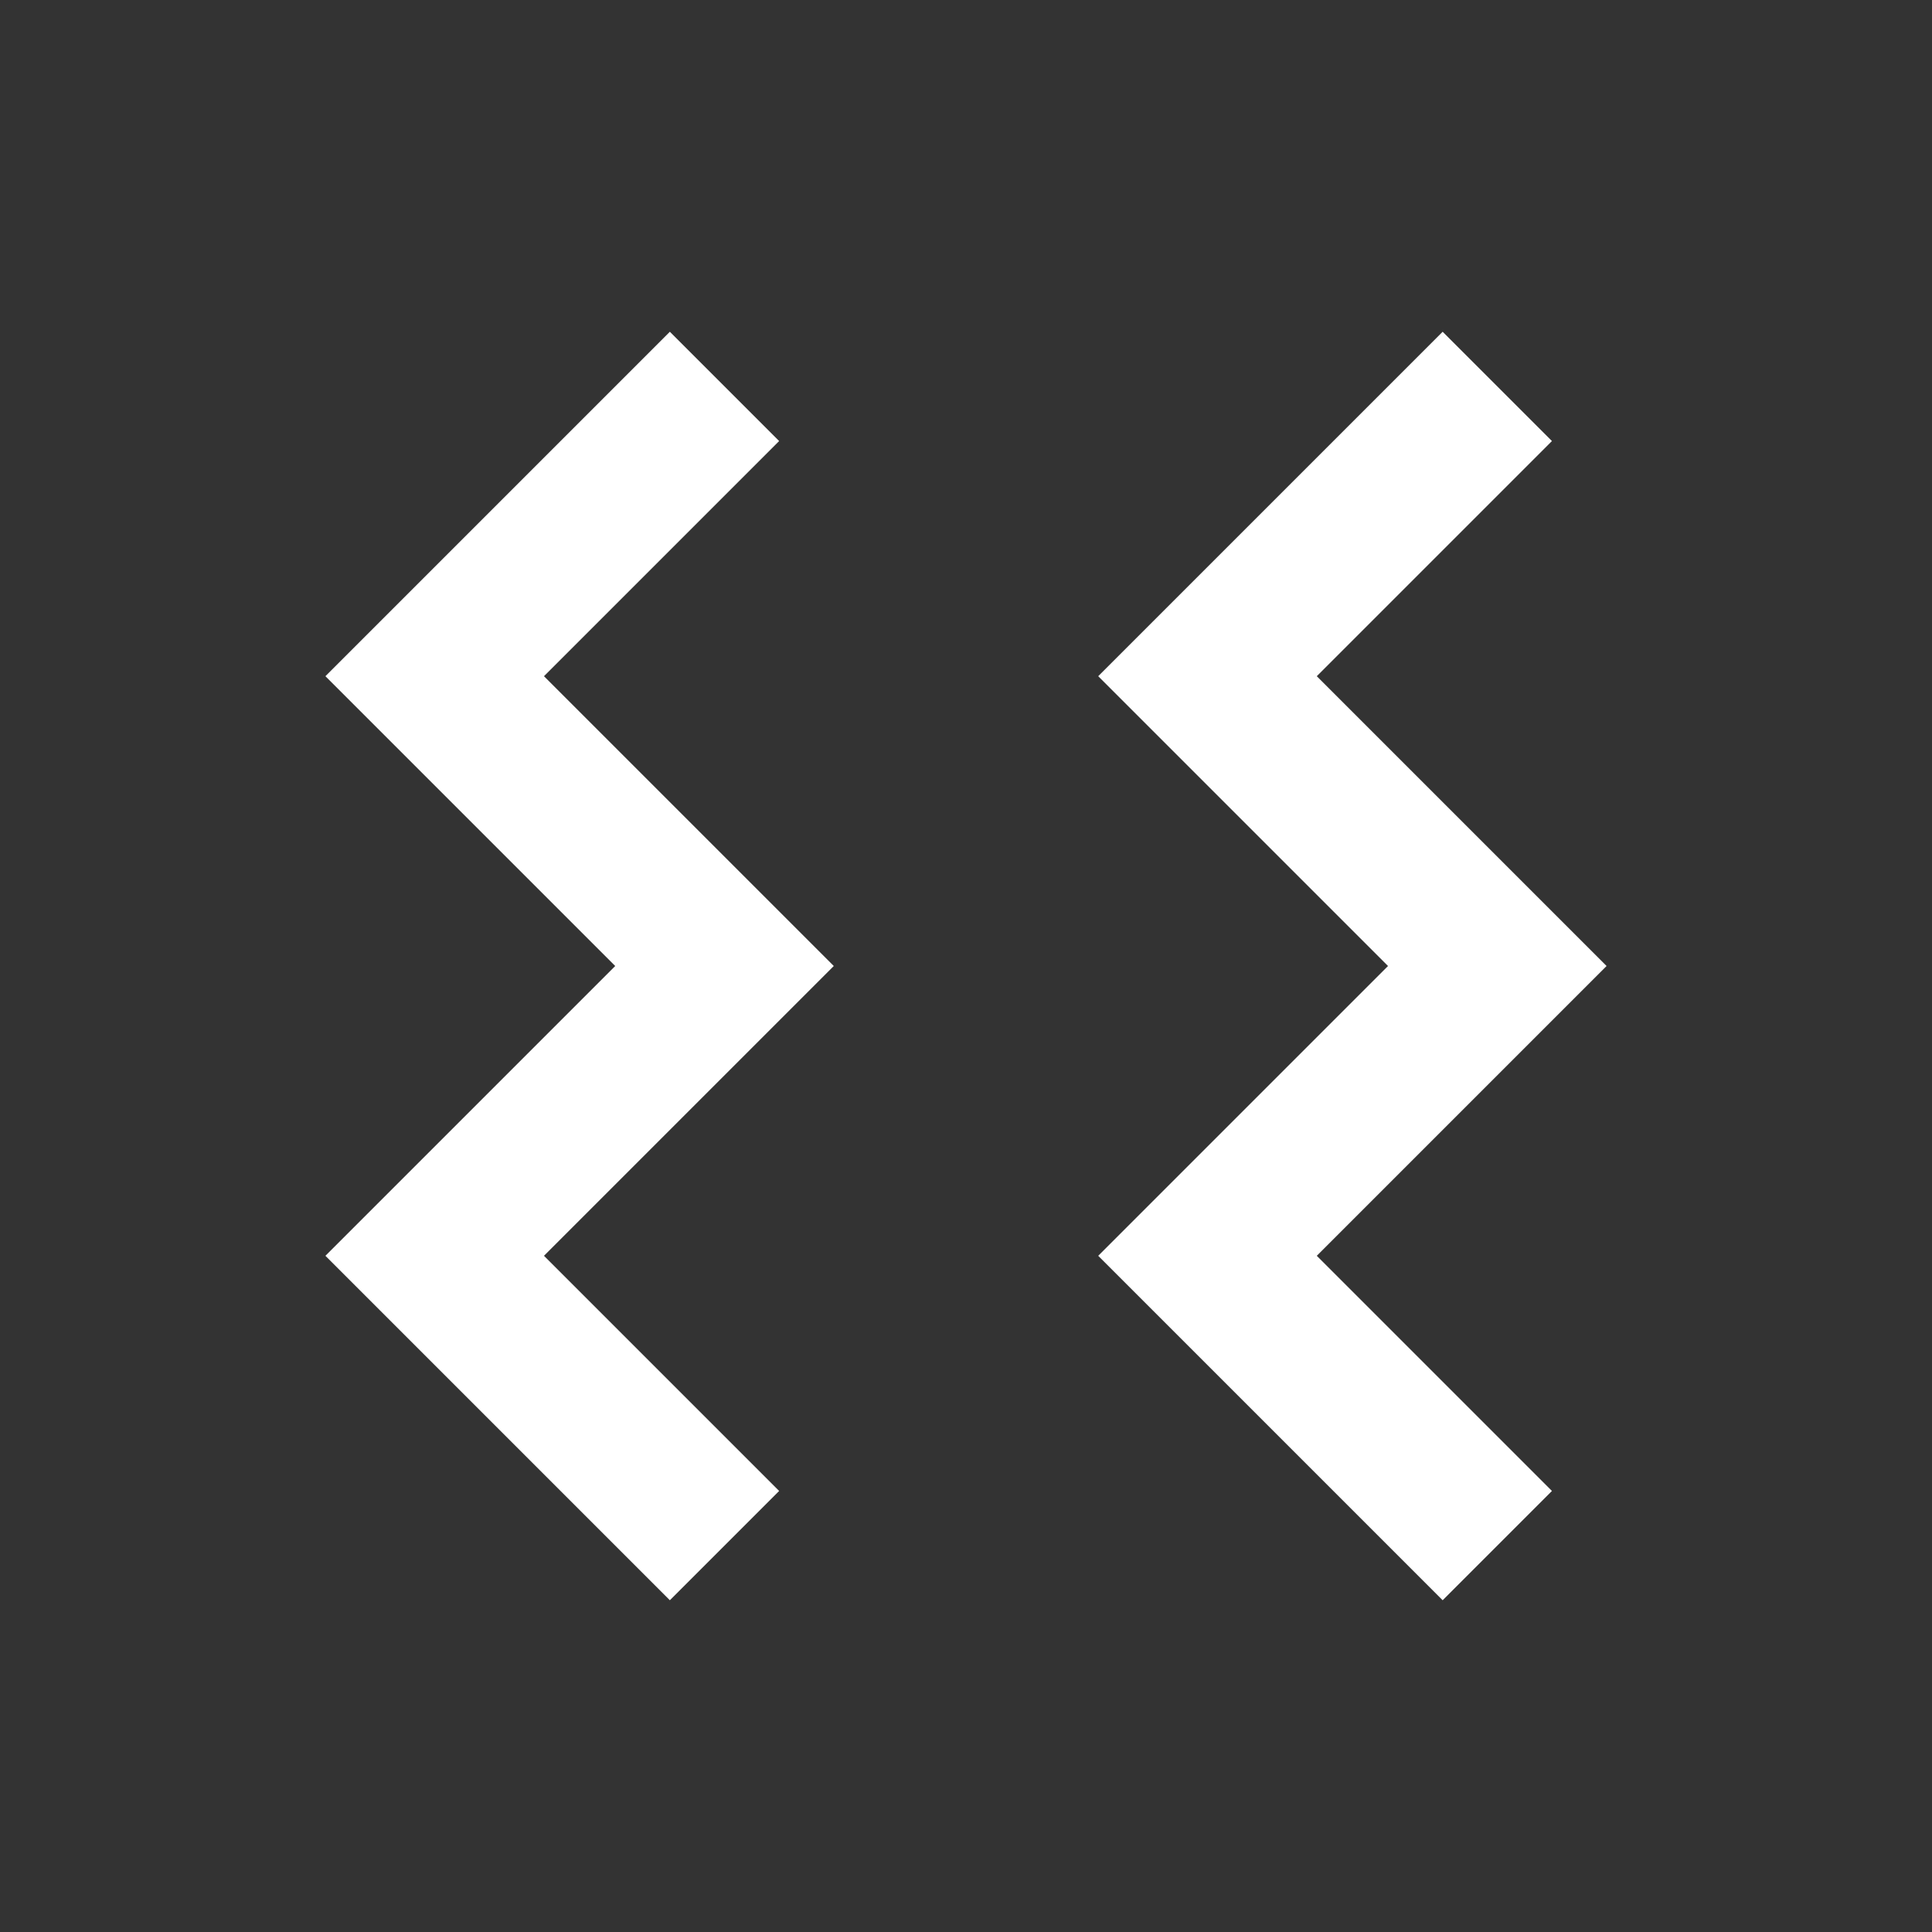 <?xml version="1.0" encoding="UTF-8" standalone="no"?>
<!-- Created with Inkscape (http://www.inkscape.org/) -->

<svg
   xmlns:dc="http://purl.org/dc/elements/1.1/"
   xmlns:cc="http://creativecommons.org/ns#"
   xmlns:rdf="http://www.w3.org/1999/02/22-rdf-syntax-ns#"
   xmlns:svg="http://www.w3.org/2000/svg"
   xmlns="http://www.w3.org/2000/svg"
   xmlns:sodipodi="http://sodipodi.sourceforge.net/DTD/sodipodi-0.dtd"
   xmlns:inkscape="http://www.inkscape.org/namespaces/inkscape"
   width="28.222mm"
   height="28.222mm"
   viewBox="0 0 100 100"
   id="svg4790"
   version="1.1"
   inkscape:version="0.91 r13725"
   sodipodi:docname="shake.svg">
  <rect x="0" y="0" width="100" height="100" fill="#333333" stroke="none"/>
  <defs
     id="defs4792" />
  <sodipodi:namedview
     id="base"
     pagecolor="#ffffff"
     bordercolor="#666666"
     borderopacity="1.0"
     inkscape:pageopacity="0.0"
     inkscape:pageshadow="2"
     inkscape:zoom="1.4"
     inkscape:cx="-143.19667"
     inkscape:cy="88.481305"
     inkscape:document-units="px"
     inkscape:current-layer="layer1"
     showgrid="false"
     fit-margin-top="0"
     fit-margin-left="0"
     fit-margin-right="0"
     fit-margin-bottom="0"
     inkscape:window-width="1366"
     inkscape:window-height="741"
     inkscape:window-x="0"
     inkscape:window-y="27"
     inkscape:window-maximized="1"
     inkscape:snap-bbox="true"
     inkscape:bbox-nodes="true"
     inkscape:bbox-paths="true"
     inkscape:snap-bbox-edge-midpoints="true"
     inkscape:snap-bbox-midpoints="false"
     inkscape:object-paths="true"
     inkscape:object-nodes="true"
     inkscape:snap-intersection-paths="true"
     inkscape:snap-page="true" />
  <g
     inkscape:label="Tavolo 1"
     inkscape:groupmode="layer"
     id="layer1"
     transform="translate(-721.429,-1210.934)">
    <g
       style="fill:#88b6a8;fill-opacity:1"
       id="g7330-32"
       transform="translate(-2531.071,1003.572)">
      <path
         sodipodi:nodetypes="ccccc"
         inkscape:connector-curvature="0"
         id="path7332-1"
         d="m 3290,227.362 -15,15 15,15 -15,15 15,15"
         style="fill:none;fill-rule:evenodd;stroke:#ffffff;stroke-width:8;stroke-linecap:butt;stroke-linejoin:miter;stroke-opacity:1" />
      <path
         sodipodi:nodetypes="ccccc"
         style="fill:none;fill-rule:evenodd;stroke:#ffffff;stroke-width:8;stroke-linecap:butt;stroke-linejoin:miter;stroke-opacity:1"
         d="m 3330,227.362 -15,15 15,15 -15,15 15,15"
         id="path7334-7"
         inkscape:connector-curvature="0" />
    </g>
  </g>
</svg>
